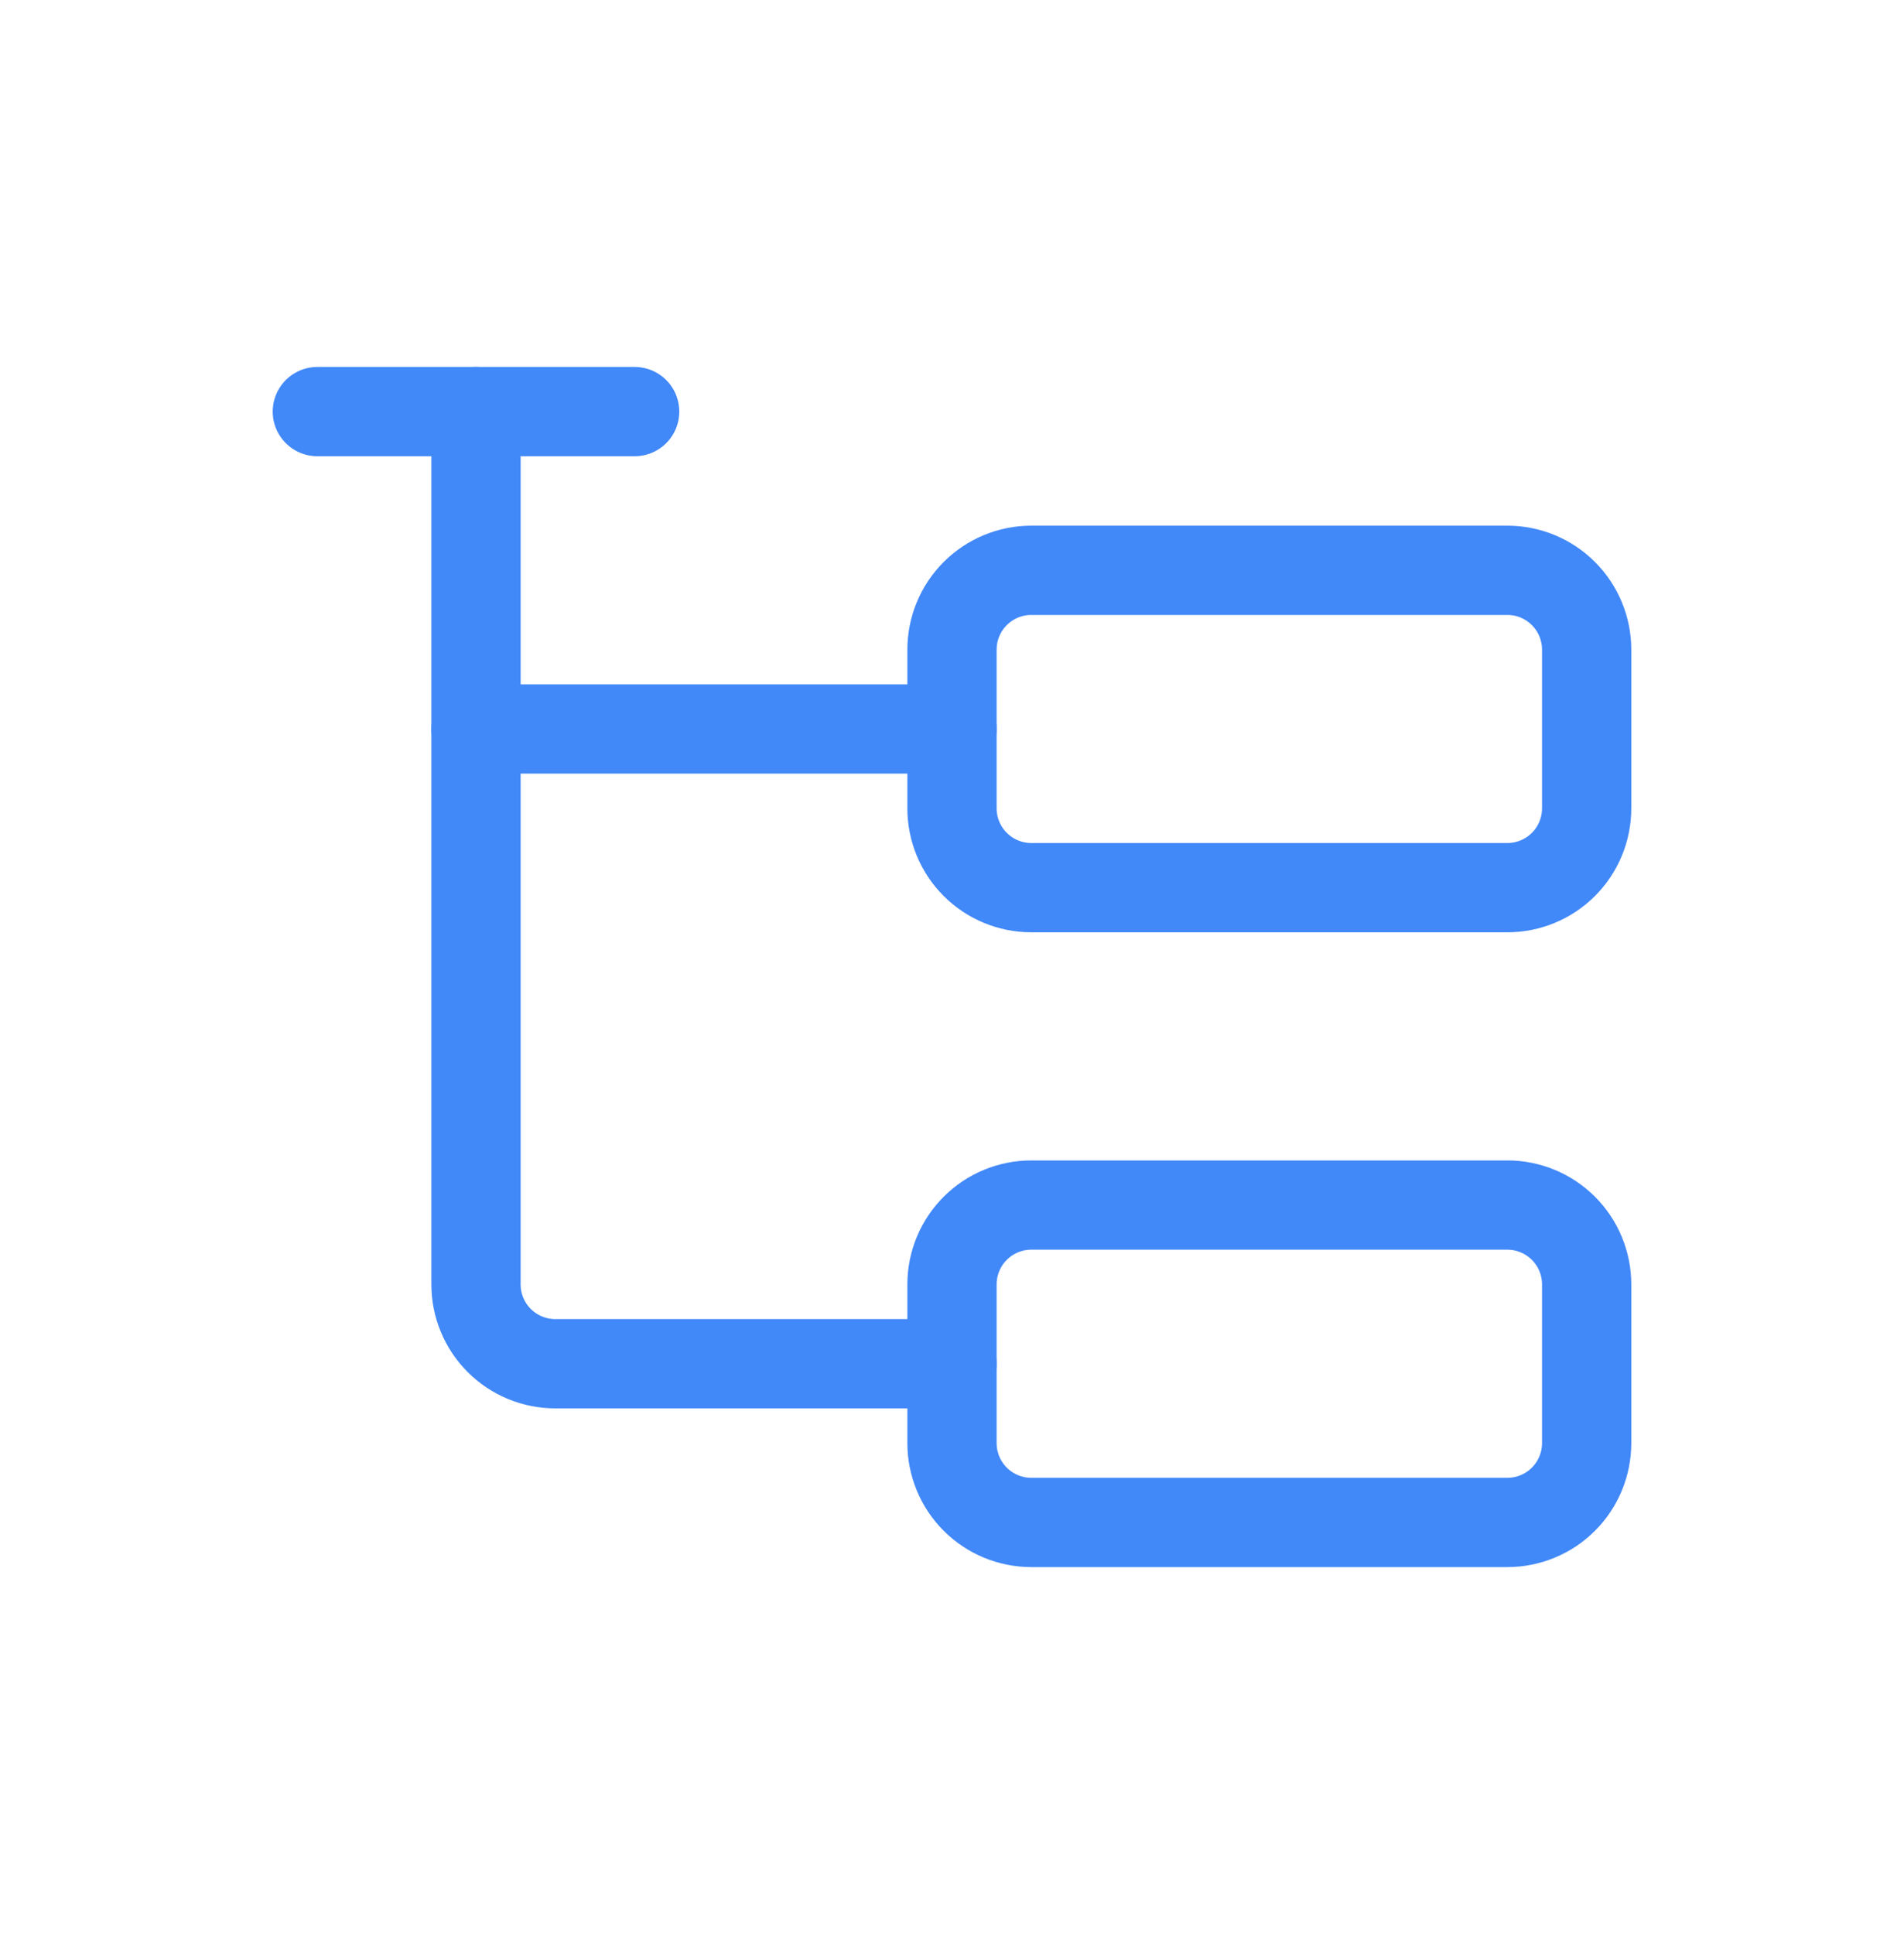<svg width="64" height="65" viewBox="0 0 64 65" fill="none" xmlns="http://www.w3.org/2000/svg">
    <g clip-path="url(#clip0_107_3049)">
    <path d="M16 24.5H32" stroke="#4188F8" stroke-width="3" stroke-linecap="round" stroke-linejoin="round"/>
    <path d="M10.667 13.833H21.333" stroke="#4188F8" stroke-width="3" stroke-linecap="round" stroke-linejoin="round"/>
    <path d="M16 13.833V43.167C16 43.874 16.281 44.552 16.781 45.052C17.281 45.552 17.959 45.833 18.667 45.833H32" stroke="#4188F8" stroke-width="3" stroke-linecap="round" stroke-linejoin="round"/>
    <path d="M32 21.833C32 21.126 32.281 20.448 32.781 19.948C33.281 19.448 33.959 19.167 34.667 19.167H50.667C51.374 19.167 52.052 19.448 52.552 19.948C53.052 20.448 53.333 21.126 53.333 21.833V27.167C53.333 27.874 53.052 28.552 52.552 29.052C52.052 29.552 51.374 29.833 50.667 29.833H34.667C33.959 29.833 33.281 29.552 32.781 29.052C32.281 28.552 32 27.874 32 27.167V21.833Z" stroke="#4188F8" stroke-width="3" stroke-linecap="round" stroke-linejoin="round"/>
    <path d="M32 43.167C32 42.459 32.281 41.781 32.781 41.281C33.281 40.781 33.959 40.5 34.667 40.5H50.667C51.374 40.5 52.052 40.781 52.552 41.281C53.052 41.781 53.333 42.459 53.333 43.167V48.5C53.333 49.207 53.052 49.886 52.552 50.386C52.052 50.886 51.374 51.167 50.667 51.167H34.667C33.959 51.167 33.281 50.886 32.781 50.386C32.281 49.886 32 49.207 32 48.5V43.167Z" stroke="#4188F8" stroke-width="3" stroke-linecap="round" stroke-linejoin="round"/>
    </g>
    <defs>
    <clipPath id="clip0_107_3049">
    <rect width="64" height="64" fill="white" transform="translate(0 0.5)"/>
    </clipPath>
    </defs>
    </svg>
    